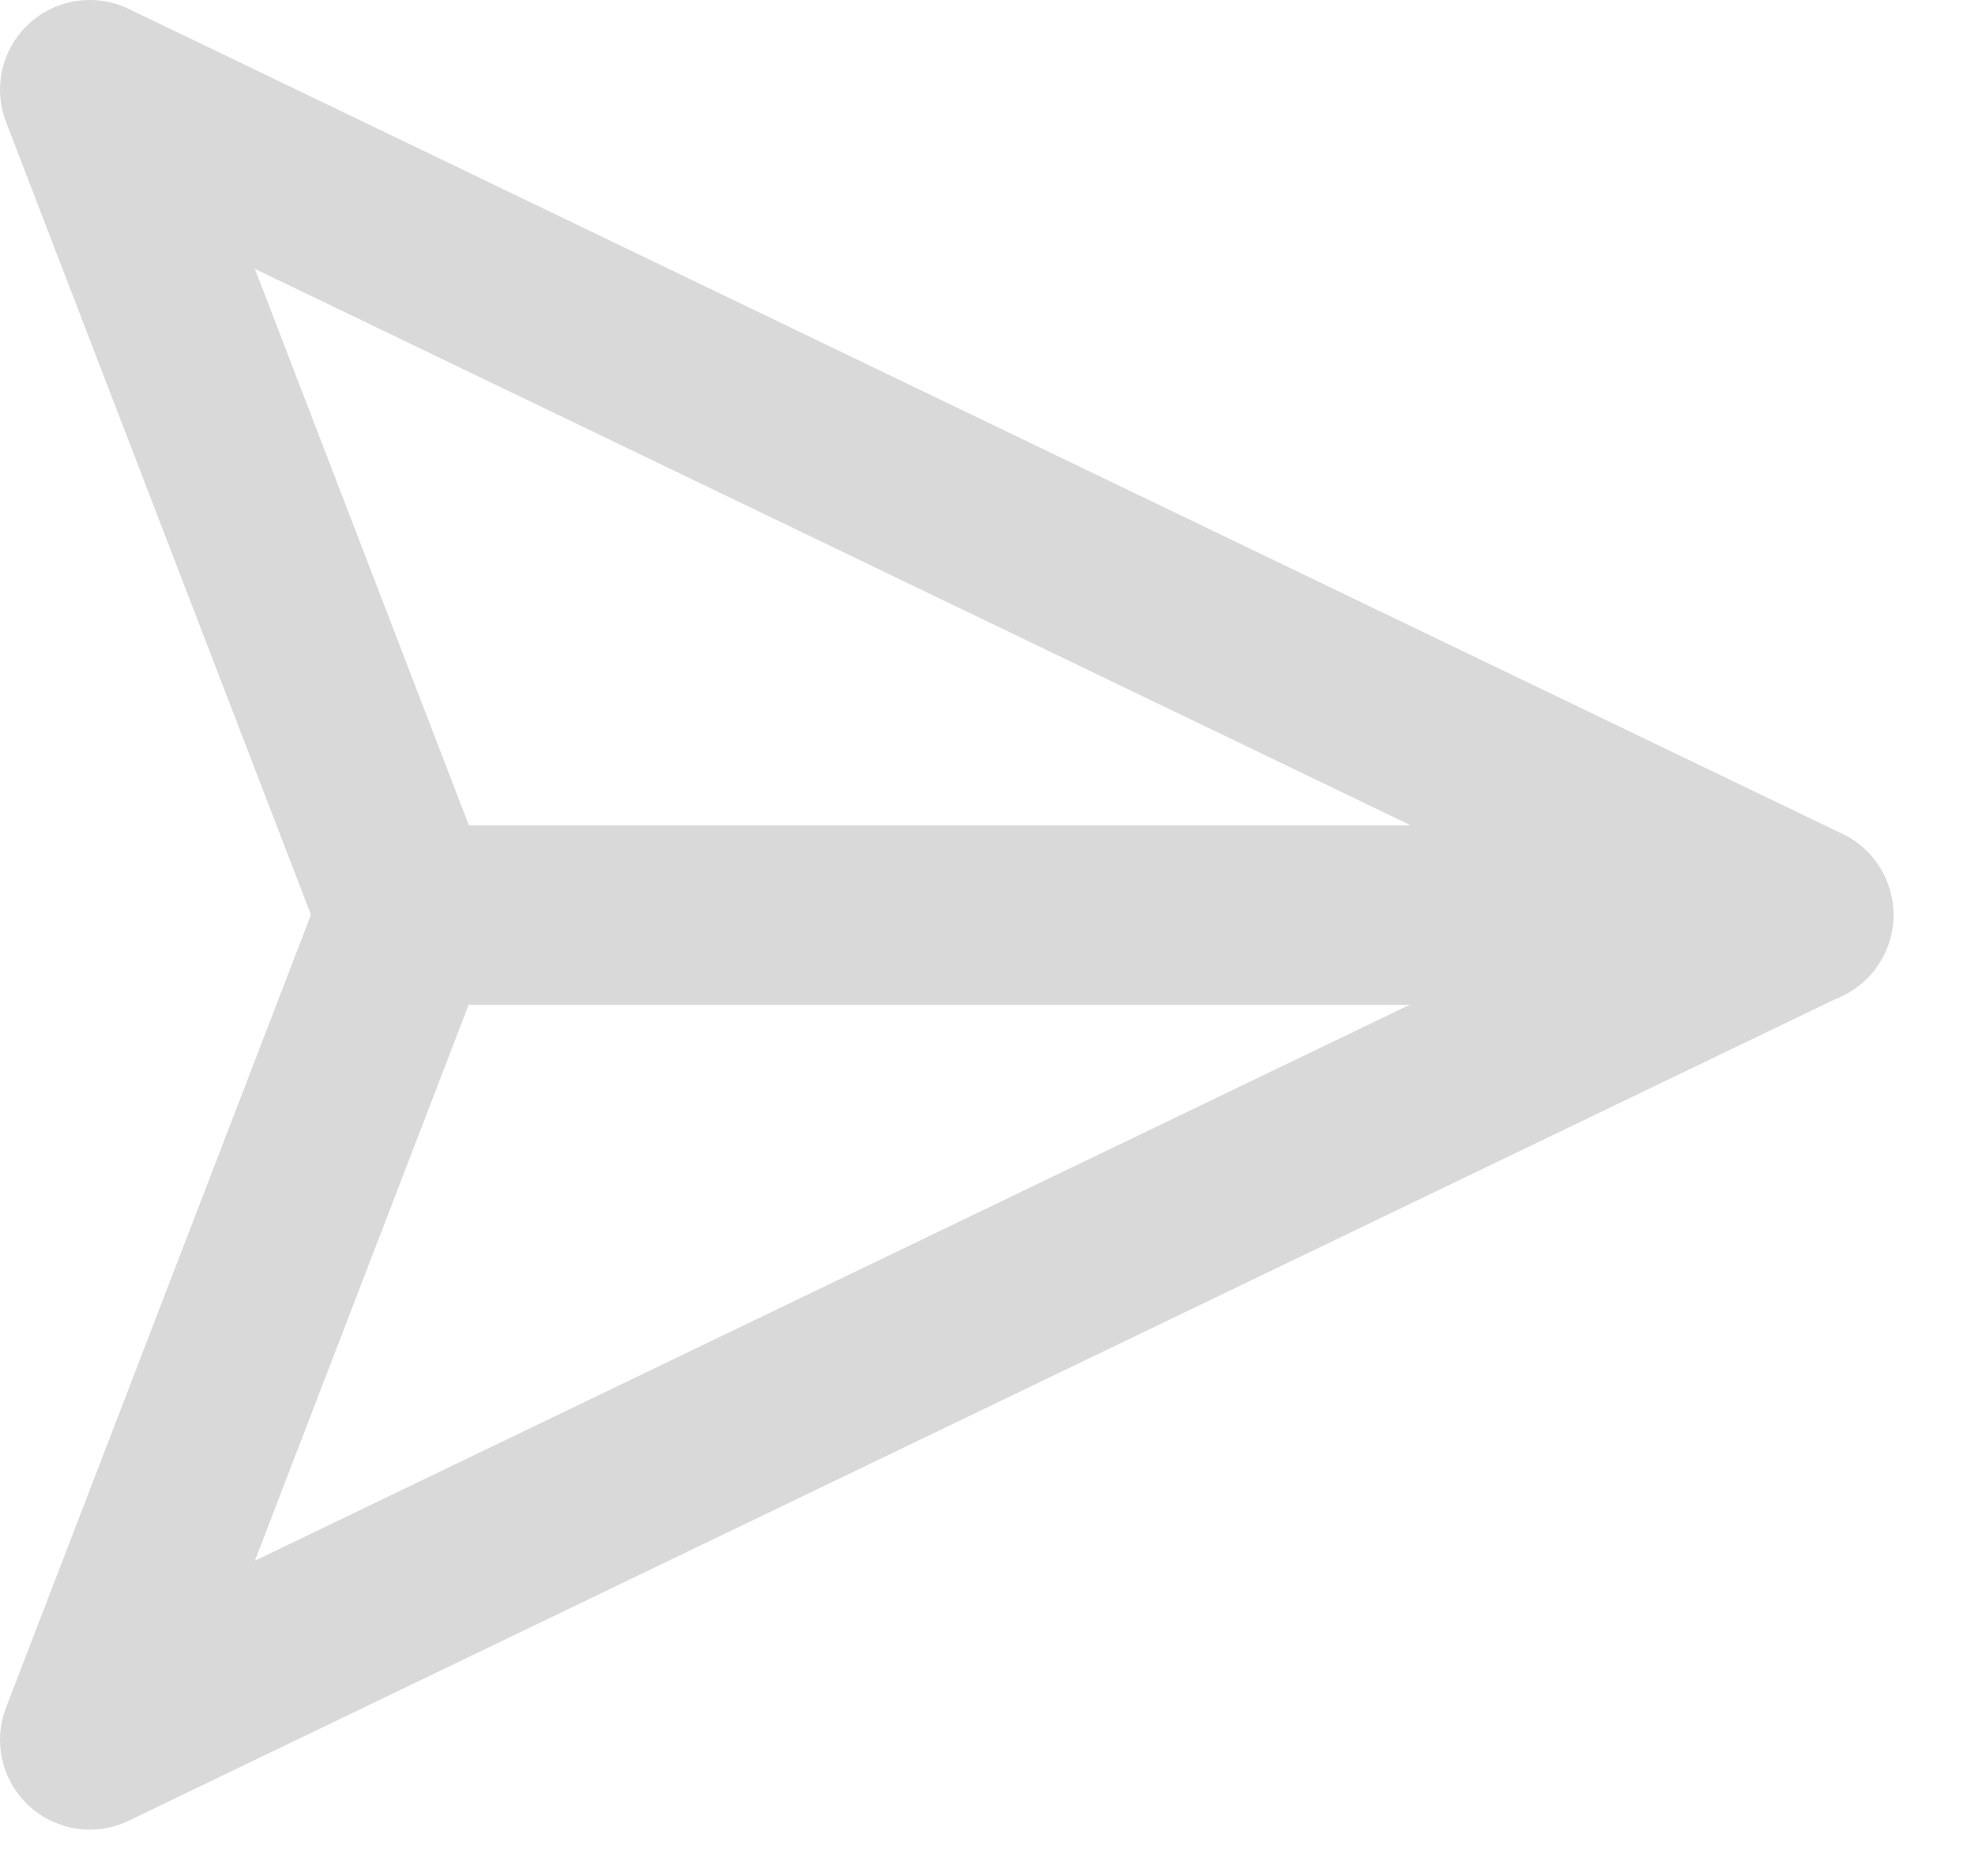 <svg width="20" height="19" viewBox="0 0 20 19" fill="none" xmlns="http://www.w3.org/2000/svg">
<path fill-rule="evenodd" clip-rule="evenodd" d="M19.174 9.267C19.174 9.769 18.767 10.176 18.265 10.176L4.125 10.176C3.623 10.176 3.216 9.769 3.216 9.267C3.216 8.765 3.623 8.358 4.125 8.358L18.265 8.358C18.767 8.358 19.174 8.765 19.174 9.267Z" fill="#D9D9D9"/>
<path fill-rule="evenodd" clip-rule="evenodd" d="M19.173 9.265C19.173 9.614 18.973 9.933 18.658 10.084L1.303 18.44C0.968 18.602 0.567 18.542 0.293 18.289C0.019 18.037 -0.073 17.642 0.061 17.295L3.149 9.265L0.061 1.235C-0.073 0.887 0.019 0.493 0.293 0.241C0.567 -0.012 0.968 -0.072 1.303 0.09L18.658 8.446C18.973 8.597 19.173 8.916 19.173 9.265ZM2.581 2.723L4.971 8.939C5.052 9.149 5.052 9.381 4.971 9.591L2.581 15.807L16.168 9.265L2.581 2.723Z" fill="#D9D9D9"/>
</svg>
